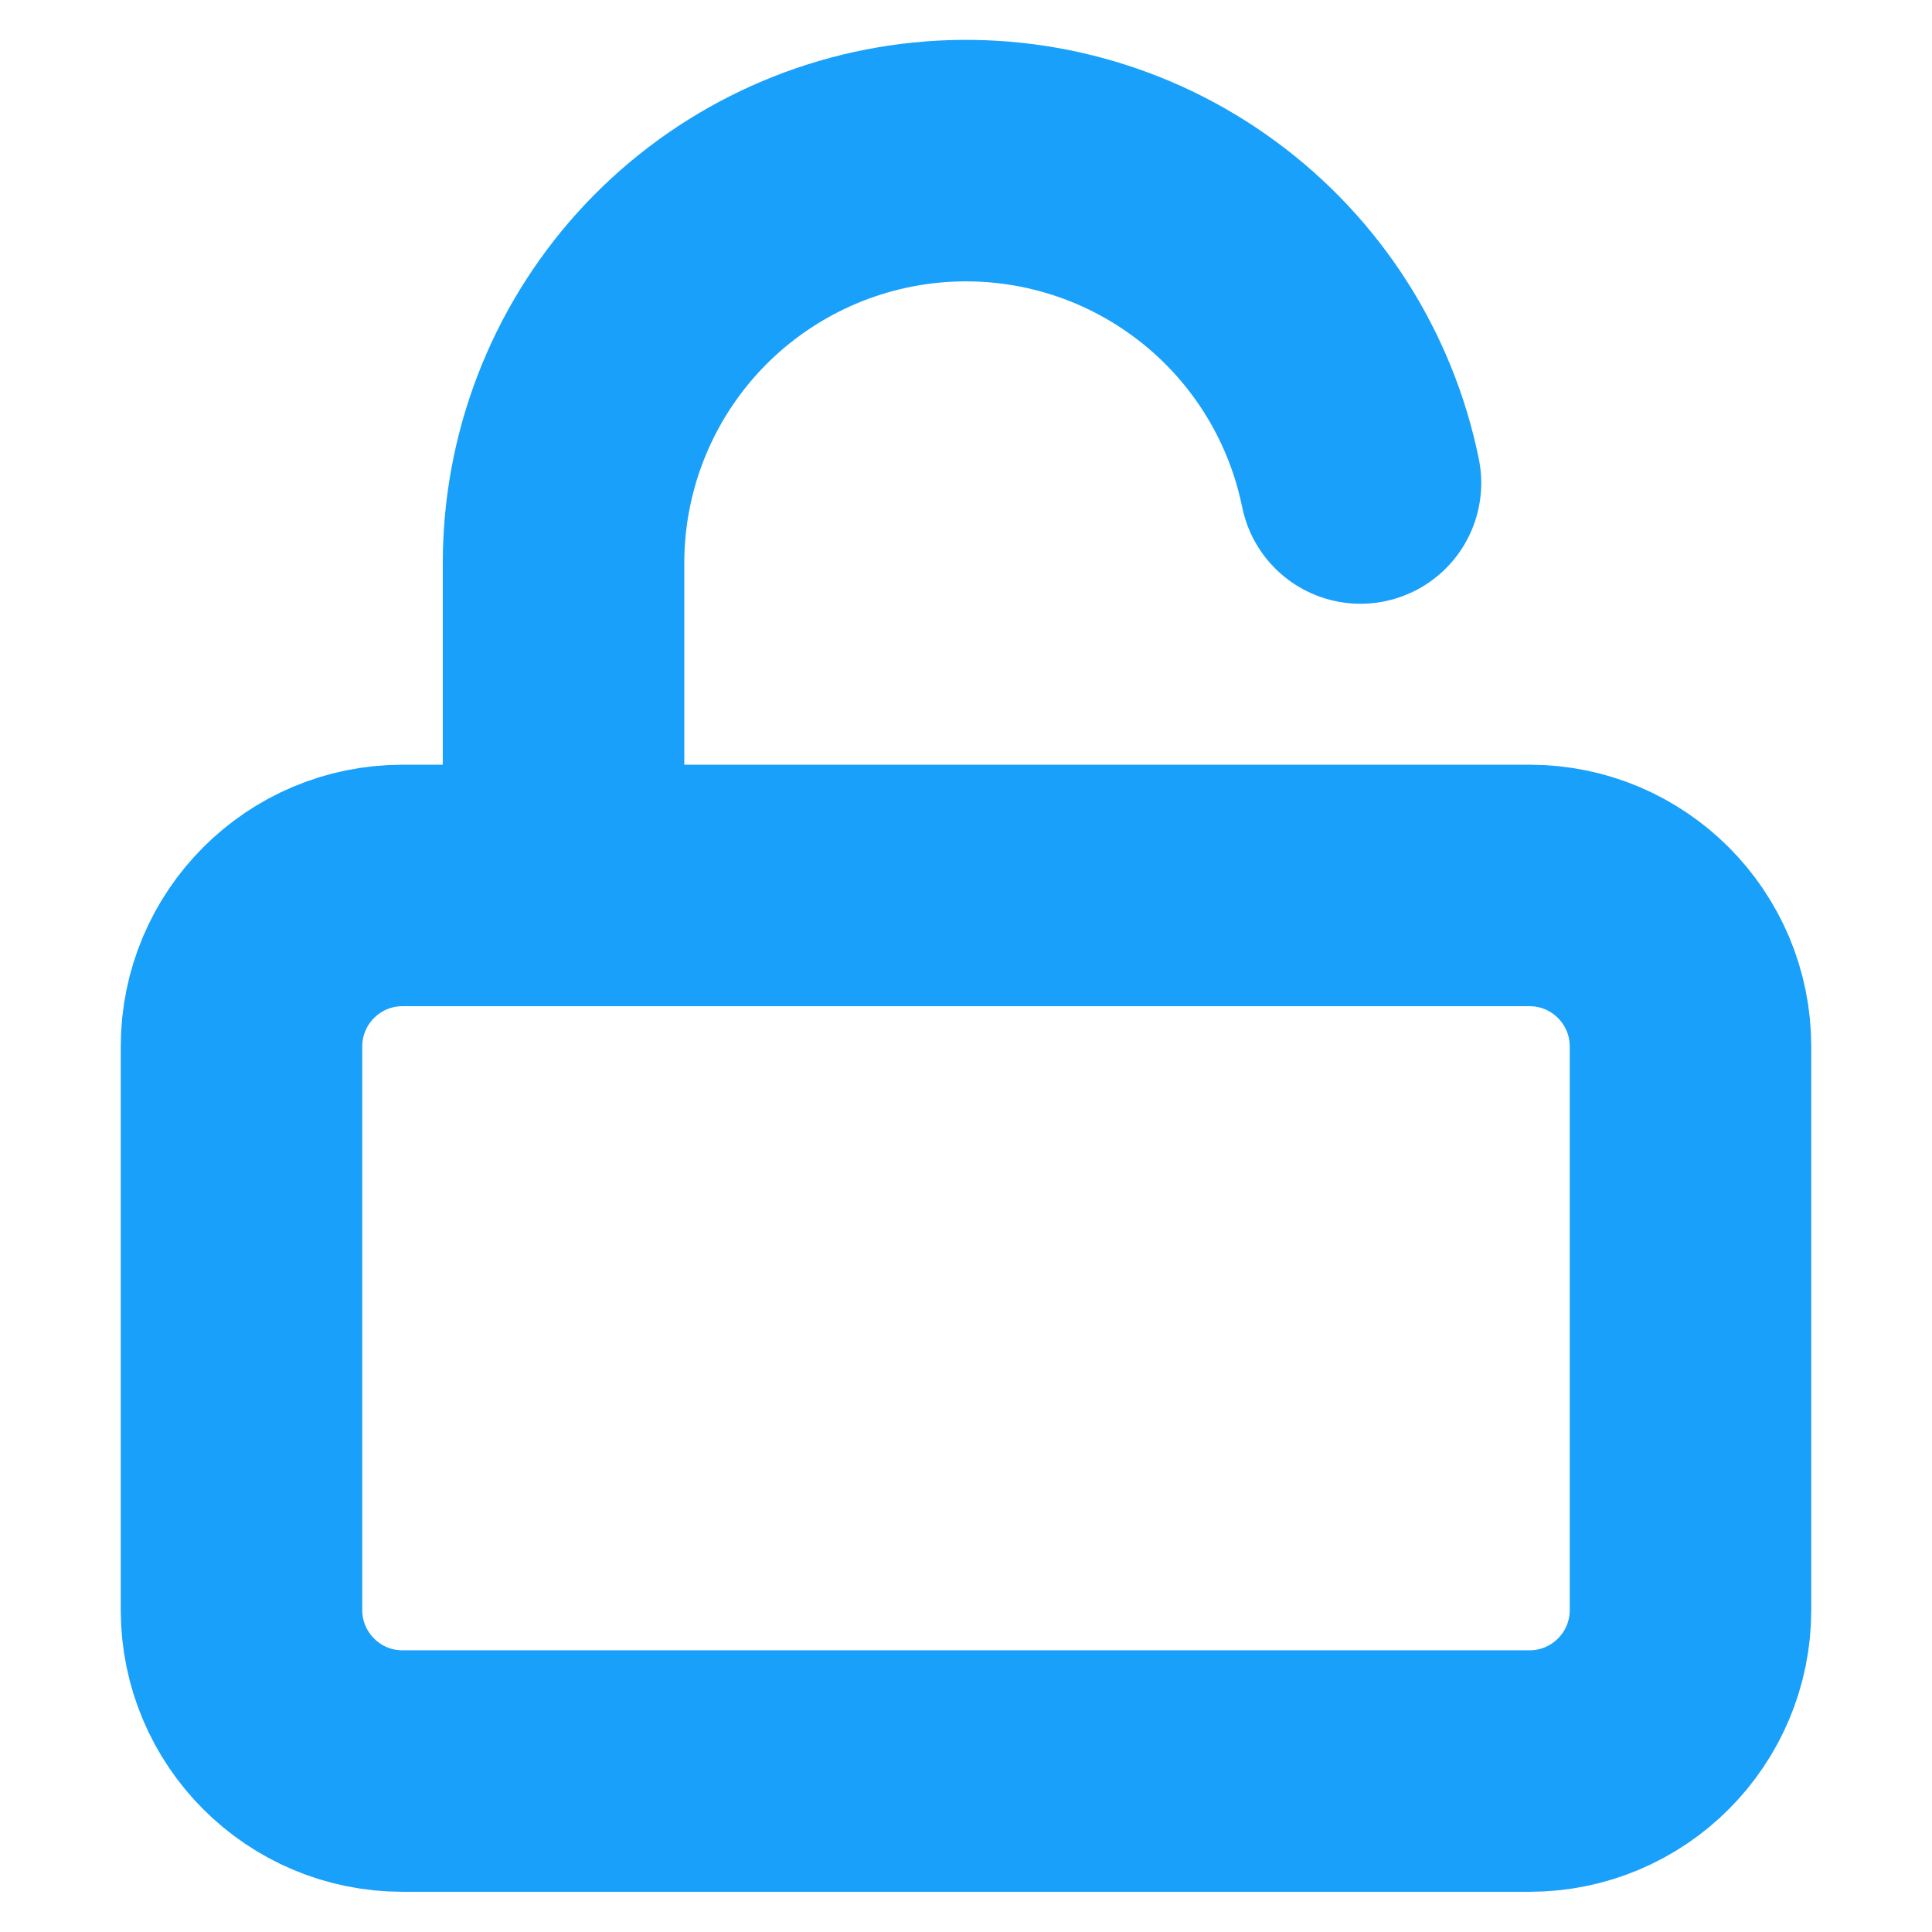 <svg width="16" height="16" viewBox="0 0 16 16" fill="none" xmlns="http://www.w3.org/2000/svg">
<path d="M12.667 7.333H3.333C2.597 7.333 2 7.93 2 8.667V13.333C2 14.07 2.597 14.667 3.333 14.667H12.667C13.403 14.667 14 14.07 14 13.333V8.667C14 7.93 13.403 7.333 12.667 7.333Z" stroke="#18A0FB" stroke-width="2" stroke-linecap="round" stroke-linejoin="round"/>
<path d="M4.667 7.333V4.667C4.666 3.84 4.972 3.043 5.526 2.429C6.08 1.816 6.843 1.43 7.665 1.347C8.488 1.264 9.312 1.489 9.977 1.98C10.643 2.47 11.102 3.19 11.267 4" stroke="#18A0FB" stroke-width="2" stroke-linecap="round" stroke-linejoin="round"/>
</svg>
